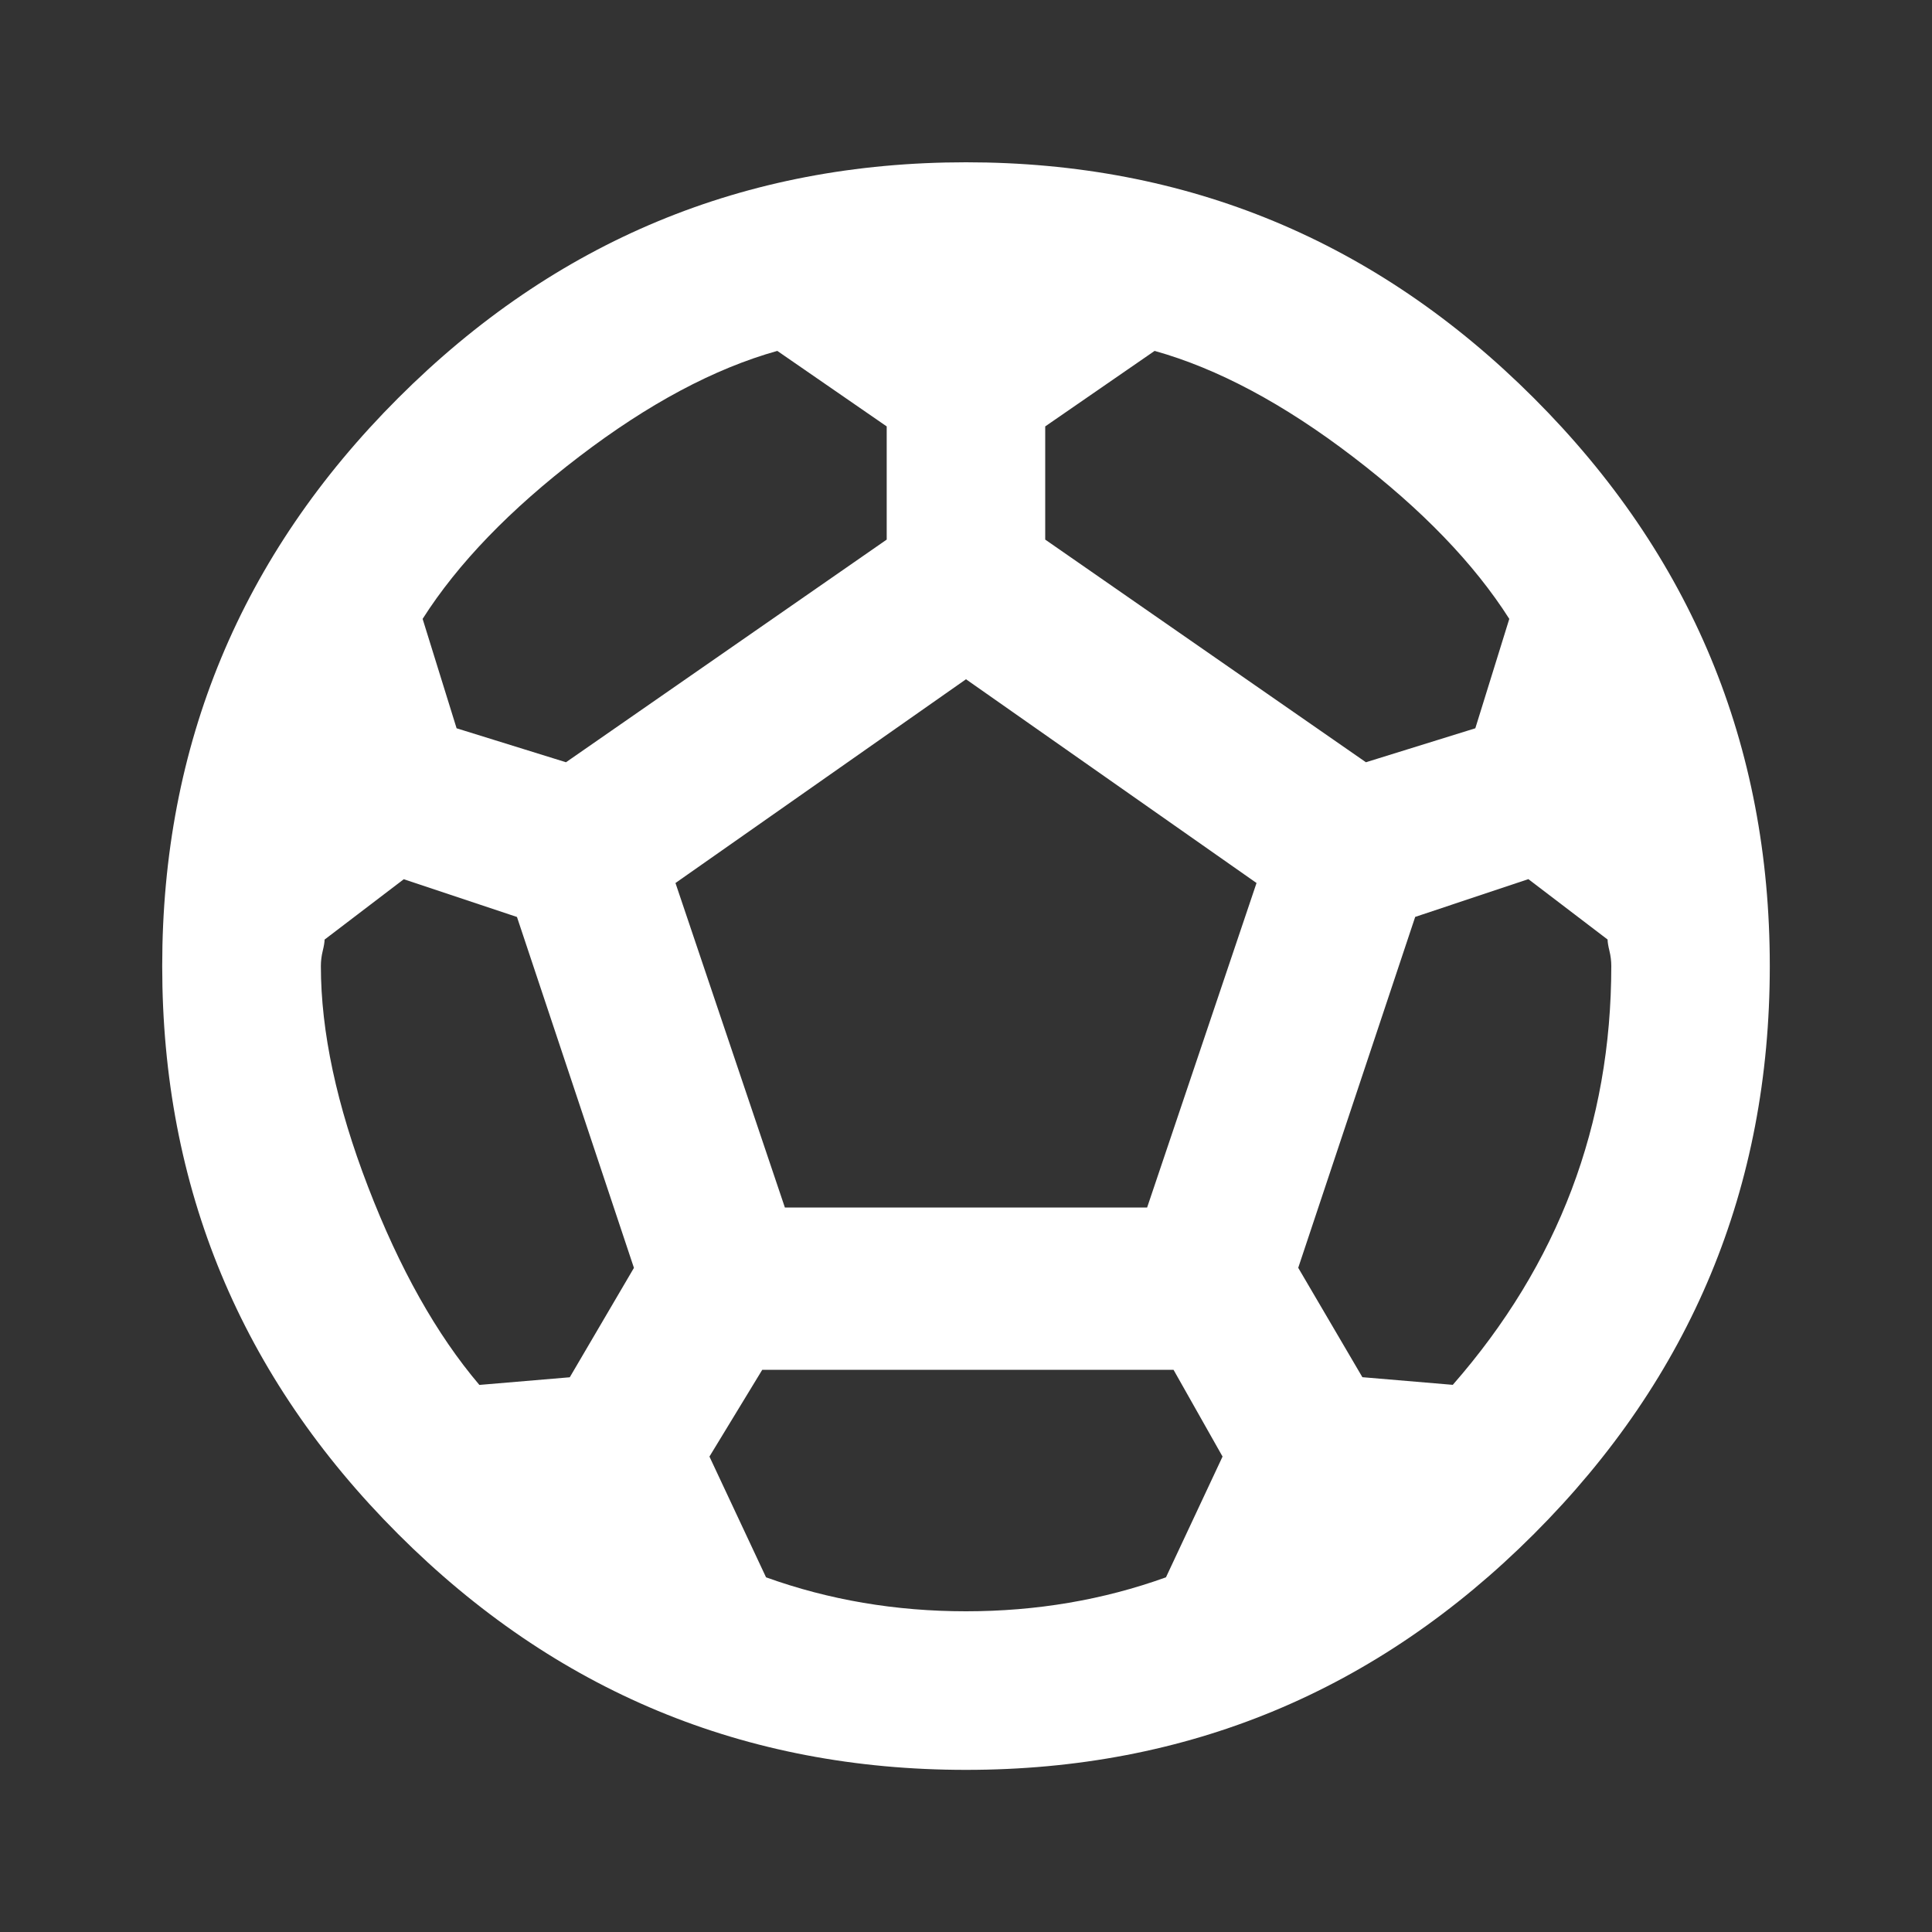 <!-- Generated by IcoMoon.io -->
<svg version="1.1" xmlns="http://www.w3.org/2000/svg" width="24" height="24" viewBox="0 0 24 24">
<rect x="0" y="0" width="24" height="24" fill="#333333" stroke="none"/>
<title>sports_soccer</title>
<path fill="#fff" d="M18.047 17.203q1.969-2.25 1.969-5.203 0-0.094-0.023-0.188t-0.023-0.141l-0.984-0.75-1.406 0.469-1.453 4.359 0.797 1.359zM14.25 15l1.359-4.031-3.609-2.531-3.609 2.531 1.359 4.031h4.5zM14.484 19.594l0.703-1.5-0.609-1.078h-5.109l-0.656 1.078 0.703 1.5q1.172 0.422 2.484 0.422t2.484-0.422zM7.078 17.109l0.797-1.359-1.453-4.359-1.406-0.469-0.984 0.75q0 0.047-0.023 0.141t-0.023 0.188q0 1.219 0.586 2.742t1.383 2.461zM9.656 4.359q-1.172 0.328-2.461 1.313t-1.945 2.016l0.422 1.359 1.359 0.422 3.984-2.766v-1.406zM12.984 5.297v1.406l3.984 2.766 1.359-0.422 0.422-1.359q-0.656-1.031-1.945-2.016t-2.461-1.313zM12 2.016q4.125 0 7.055 2.93t2.93 7.055-2.93 7.055-7.055 2.93-7.055-2.93-2.93-7.055 2.93-7.055 7.055-2.93z"></path>
</svg>
